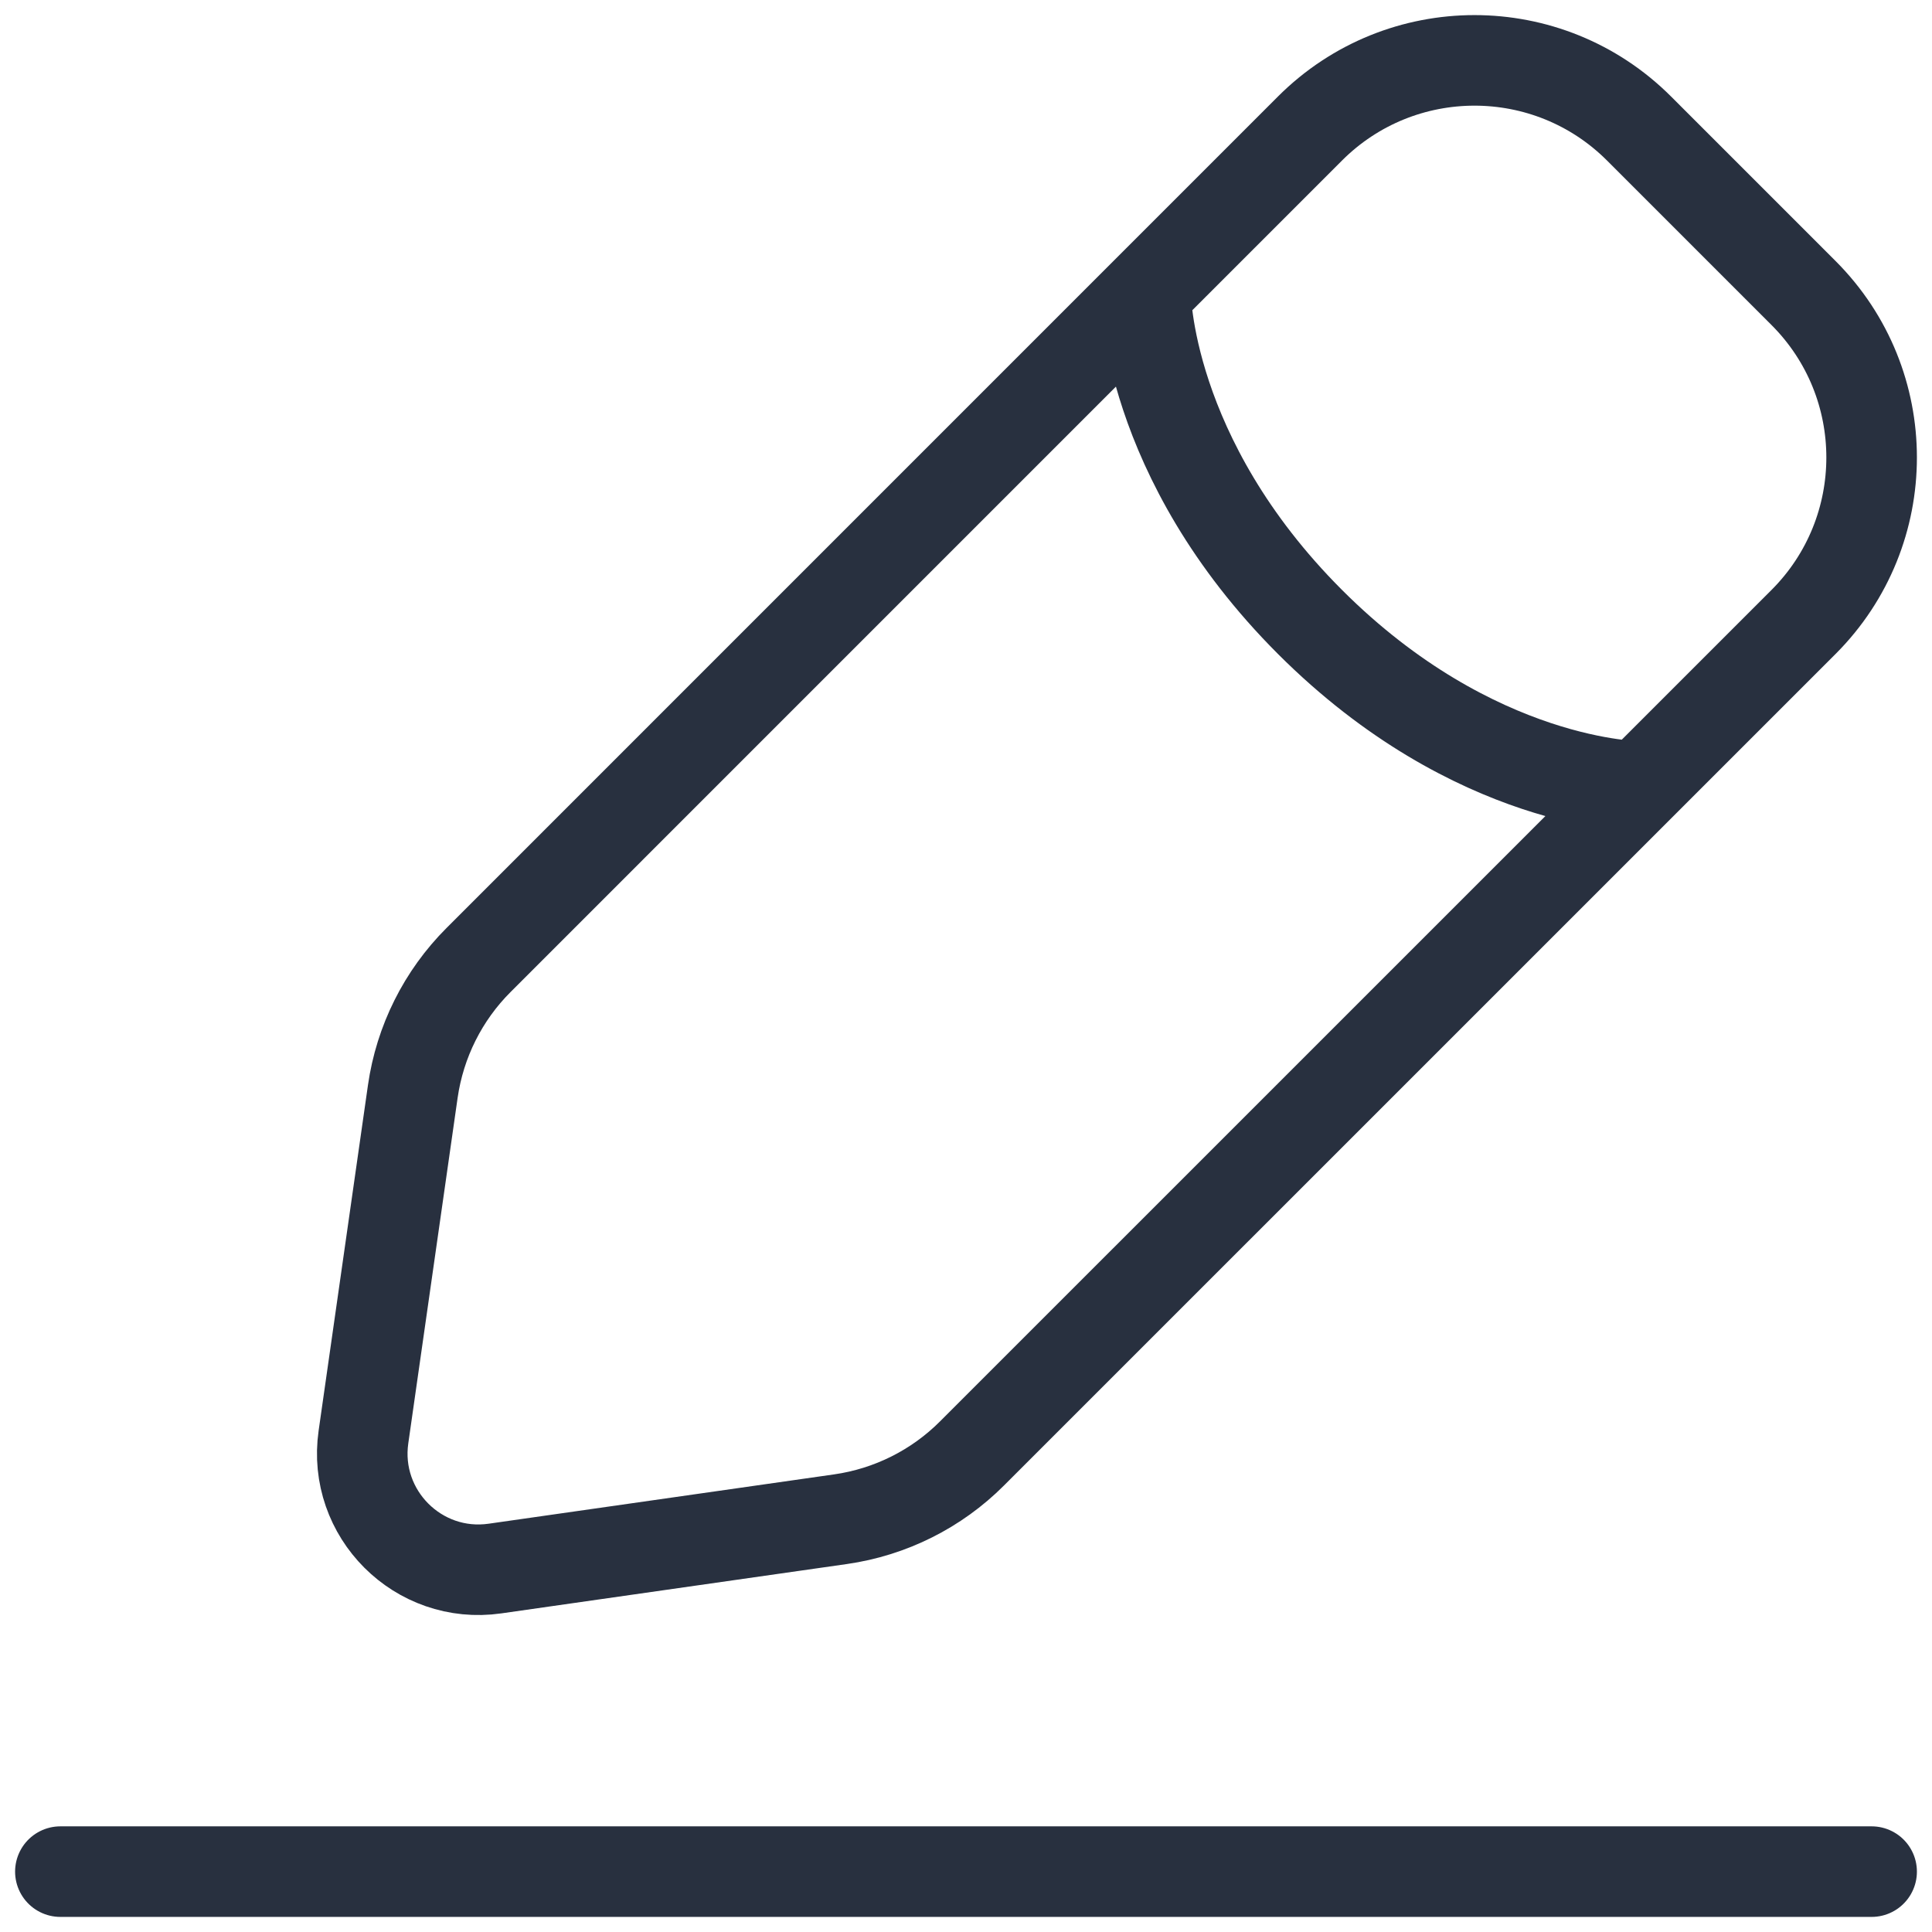 <svg width="16" height="16" viewBox="0 0 32 32" fill="none" xmlns="http://www.w3.org/2000/svg">
<path d="M1 31H31M18.974 4.853C18.974 4.853 18.974 7.577 21.698 10.302C24.423 13.026 27.147 13.026 27.147 13.026M8.199 25.98L13.921 25.163C14.746 25.045 15.511 24.663 16.1 24.073L29.872 10.302C31.376 8.797 31.376 6.357 29.872 4.853L27.147 2.128C25.642 0.624 23.203 0.624 21.698 2.128L7.927 15.9C7.337 16.489 6.955 17.254 6.837 18.079L6.02 23.801C5.838 25.072 6.928 26.162 8.199 25.98Z" stroke="#28303F" stroke-width="1.5" stroke-linecap="round"/>
</svg>
